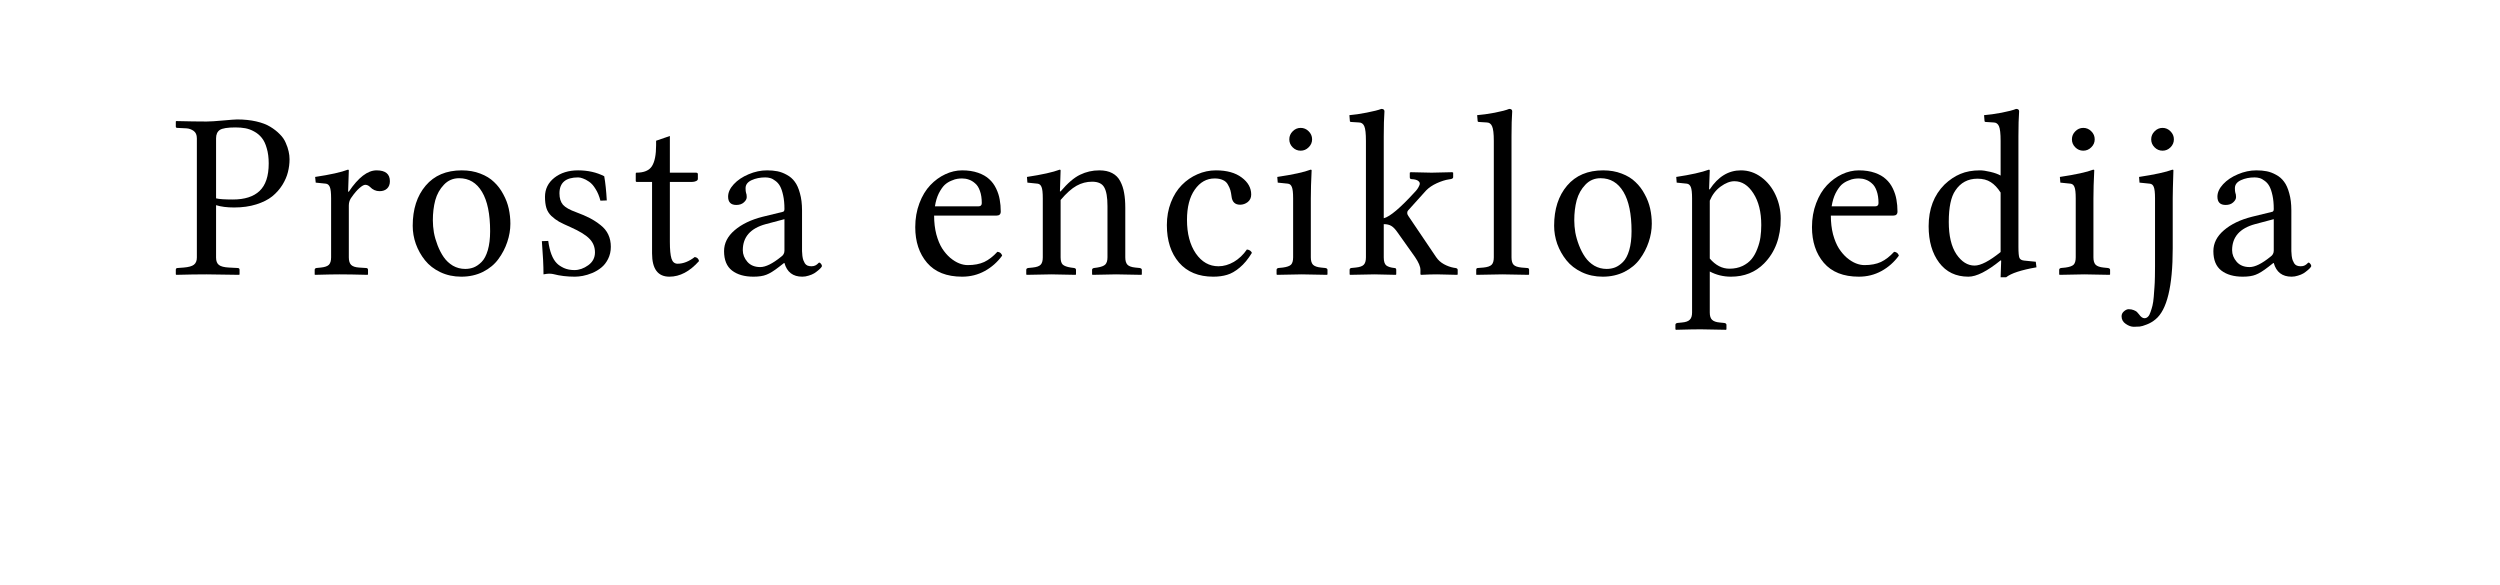 <?xml version="1.0" encoding="UTF-8" standalone="no"?>
<svg
	xmlns="http://www.w3.org/2000/svg"
	xmlns:dc="http://purl.org/dc/elements/1.1/"
	xmlns:cc="http://creativecommons.org/ns#"
	xmlns:rdf="http://www.w3.org/1999/02/22-rdf-syntax-ns#"
	xmlns:svg="http://www.w3.org/2000/svg"
	xmlns:xlink="http://www.w3.org/1999/xlink"
	xmlns:sodipodi="http://sodipodi.sourceforge.net/DTD/sodipodi-0.dtd"
	xmlns:inkscape="http://www.inkscape.org/namespaces/inkscape"
	version="1.1"
	viewBox="0 0 137.154 32.118">
	<g transform="translate(-0.355,-4.025)" id="The_Free_Encyclopedia" style="font-size:13px;font-style:normal;font-variant:normal;font-weight:normal;font-stretch:normal;text-align:start;line-height:125%;text-anchor:start;fill:#000000;fill-opacity:1;stroke:none;font-family:Linux Libertine"><path d="M12.209 11.612L12.209 14.907C12.37 14.949 12.677 14.97 13.129 14.97C13.777 14.97 14.266 14.814 14.596 14.501C14.93 14.183 15.097 13.682 15.097 12.996C15.097 12.675 15.061 12.395 14.989 12.158C14.922 11.917 14.831 11.727 14.716 11.587C14.602 11.443 14.462 11.327 14.297 11.238C14.137 11.149 13.974 11.09 13.809 11.06C13.648 11.031 13.47 11.016 13.275 11.016C12.84 11.016 12.552 11.062 12.412 11.155C12.277 11.248 12.209 11.401 12.209 11.612M11.155 18.157L11.155 11.612C11.155 11.426 11.096 11.291 10.978 11.206C10.859 11.122 10.728 11.075 10.584 11.066L10.076 11.041C10.025 11.041 10 11.016 10 10.965L10 10.692L10.025 10.667C10.669 10.683 11.223 10.692 11.688 10.692C11.879 10.692 12.181 10.673 12.596 10.635C13.011 10.597 13.267 10.578 13.364 10.578C13.749 10.578 14.098 10.614 14.412 10.686C14.725 10.758 14.981 10.855 15.18 10.978C15.383 11.1 15.556 11.236 15.7 11.384C15.848 11.528 15.958 11.686 16.03 11.86C16.106 12.029 16.159 12.186 16.189 12.33C16.223 12.474 16.24 12.617 16.24 12.761C16.24 12.998 16.21 13.233 16.151 13.466C16.096 13.694 15.994 13.929 15.846 14.171C15.698 14.407 15.512 14.617 15.288 14.799C15.068 14.977 14.778 15.123 14.418 15.237C14.058 15.351 13.652 15.408 13.199 15.408C12.81 15.408 12.48 15.366 12.209 15.281L12.209 18.157C12.209 18.347 12.262 18.483 12.368 18.563C12.473 18.643 12.655 18.69 12.914 18.703L13.39 18.728C13.462 18.728 13.498 18.762 13.498 18.83L13.498 19.077L13.472 19.103C12.651 19.086 12.057 19.077 11.688 19.077C11.223 19.077 10.669 19.085 10.025 19.103L10 19.077L10 18.83C10 18.762 10.034 18.728 10.102 18.728L10.438 18.703C10.7 18.681 10.884 18.631 10.99 18.55C11.1 18.466 11.155 18.334 11.155 18.157 " id="path4647"></path><path d="M18.52 18.144L18.52 14.907C18.52 14.602 18.497 14.395 18.45 14.285C18.404 14.175 18.332 14.113 18.235 14.101L17.676 14.044L17.644 13.732C18.482 13.606 19.081 13.472 19.441 13.333C19.475 13.333 19.492 13.345 19.492 13.371L19.453 14.539L19.492 14.539C20.016 13.76 20.524 13.371 21.015 13.371C21.502 13.371 21.745 13.57 21.745 13.967C21.745 14.137 21.694 14.27 21.593 14.367C21.491 14.465 21.353 14.513 21.18 14.513C20.977 14.513 20.801 14.435 20.653 14.278C20.573 14.202 20.486 14.164 20.393 14.164C20.317 14.164 20.211 14.223 20.075 14.342C19.94 14.46 19.798 14.625 19.65 14.837C19.544 14.972 19.492 15.125 19.492 15.294L19.492 18.144C19.492 18.335 19.534 18.472 19.618 18.557C19.703 18.641 19.847 18.69 20.05 18.703L20.431 18.728C20.507 18.728 20.545 18.762 20.545 18.83L20.545 19.077L20.52 19.103C19.877 19.086 19.365 19.077 18.984 19.077C18.726 19.077 18.275 19.085 17.632 19.103L17.619 19.077L17.619 18.83C17.619 18.775 17.651 18.741 17.714 18.728L17.962 18.703C18.173 18.681 18.319 18.631 18.4 18.55C18.48 18.466 18.52 18.33 18.52 18.144 " id="path4649"></path><path d="M22.997 16.411C22.997 15.501 23.234 14.767 23.708 14.209C24.182 13.65 24.842 13.371 25.689 13.371C26.061 13.371 26.4 13.43 26.704 13.548C27.009 13.663 27.261 13.817 27.46 14.012C27.663 14.202 27.832 14.426 27.967 14.685C28.107 14.939 28.206 15.201 28.266 15.472C28.325 15.743 28.355 16.018 28.355 16.297C28.355 16.635 28.297 16.972 28.183 17.306C28.073 17.636 27.912 17.945 27.701 18.233C27.493 18.521 27.212 18.756 26.857 18.938C26.501 19.115 26.103 19.204 25.663 19.204C25.244 19.204 24.861 19.122 24.514 18.957C24.167 18.792 23.886 18.574 23.67 18.303C23.454 18.032 23.287 17.734 23.169 17.408C23.054 17.082 22.997 16.75 22.997 16.411M25.543 13.802C25.213 13.802 24.935 13.921 24.711 14.158C24.487 14.391 24.328 14.674 24.235 15.008C24.146 15.343 24.102 15.711 24.102 16.113C24.102 16.324 24.121 16.547 24.159 16.779C24.201 17.008 24.269 17.243 24.362 17.484C24.455 17.725 24.567 17.941 24.698 18.131C24.83 18.322 24.997 18.478 25.2 18.601C25.407 18.72 25.634 18.779 25.879 18.779C26.044 18.779 26.199 18.751 26.342 18.696C26.49 18.637 26.634 18.538 26.774 18.398C26.918 18.254 27.032 18.038 27.117 17.751C27.201 17.463 27.244 17.116 27.244 16.71C27.244 15.766 27.096 15.046 26.799 14.551C26.503 14.052 26.084 13.802 25.543 13.802 " id="path4651"></path><path d="M30.083 17.255L30.432 17.243C30.512 17.827 30.669 18.235 30.902 18.468C30.991 18.561 31.12 18.648 31.289 18.728C31.458 18.804 31.651 18.842 31.867 18.842C32.129 18.842 32.383 18.753 32.628 18.576C32.874 18.398 32.996 18.163 32.996 17.871C32.996 17.583 32.899 17.338 32.704 17.135C32.51 16.927 32.161 16.712 31.657 16.487C31.386 16.369 31.177 16.269 31.029 16.189C30.881 16.104 30.739 15.999 30.603 15.872C30.472 15.745 30.381 15.599 30.33 15.434C30.28 15.269 30.254 15.065 30.254 14.824C30.254 14.397 30.426 14.048 30.768 13.777C31.115 13.506 31.549 13.371 32.07 13.371C32.607 13.371 33.085 13.479 33.504 13.694C33.568 14.05 33.614 14.492 33.644 15.021L33.295 15.034C33.231 14.784 33.142 14.57 33.028 14.393C32.918 14.211 32.8 14.077 32.673 13.993C32.55 13.908 32.438 13.849 32.336 13.815C32.239 13.777 32.15 13.758 32.07 13.758C31.388 13.758 31.048 14.05 31.048 14.634C31.048 14.896 31.111 15.104 31.238 15.256C31.369 15.404 31.613 15.542 31.968 15.669C32.264 15.779 32.514 15.886 32.717 15.992C32.92 16.098 33.115 16.225 33.301 16.373C33.492 16.521 33.633 16.695 33.726 16.894C33.82 17.093 33.866 17.317 33.866 17.566C33.866 17.812 33.815 18.034 33.714 18.233C33.616 18.428 33.494 18.584 33.346 18.703C33.202 18.821 33.037 18.921 32.85 19.001C32.664 19.077 32.491 19.13 32.33 19.16C32.173 19.189 32.027 19.204 31.892 19.204C31.469 19.204 31.077 19.158 30.718 19.064C30.658 19.048 30.578 19.039 30.476 19.039C30.409 19.039 30.307 19.052 30.172 19.077C30.172 18.612 30.142 18.004 30.083 17.255 " id="path4653"></path><path d="M37.105 14.005L37.105 17.293C37.105 17.721 37.135 18.028 37.194 18.214C37.253 18.4 37.365 18.493 37.53 18.493C37.839 18.493 38.153 18.37 38.47 18.125C38.601 18.146 38.679 18.22 38.705 18.347C38.197 18.918 37.655 19.204 37.08 19.204C36.445 19.204 36.128 18.777 36.128 17.922L36.128 14.005L35.283 14.005C35.25 14.005 35.233 13.989 35.233 13.955L35.233 13.555C35.233 13.517 35.245 13.498 35.271 13.498C35.685 13.498 35.969 13.379 36.121 13.142C36.274 12.901 36.35 12.518 36.35 11.993L36.35 11.746L37.105 11.485L37.105 13.498L38.533 13.498C38.605 13.498 38.641 13.525 38.641 13.58L38.641 13.84C38.641 13.891 38.607 13.931 38.54 13.961C38.472 13.991 38.4 14.005 38.324 14.005L37.105 14.005 " id="path4655"></path><path d="M43.391 16.049L42.363 16.322C41.525 16.551 41.106 17.027 41.106 17.751C41.106 17.983 41.191 18.197 41.36 18.392C41.529 18.582 41.764 18.677 42.064 18.677C42.361 18.677 42.742 18.489 43.207 18.112C43.33 18.028 43.391 17.916 43.391 17.776L43.391 16.049M43.391 18.455L43.366 18.455L43.105 18.658C42.818 18.883 42.583 19.029 42.401 19.096C42.223 19.168 41.986 19.204 41.69 19.204C41.199 19.204 40.808 19.092 40.516 18.868C40.224 18.643 40.078 18.288 40.078 17.801C40.078 17.37 40.27 16.989 40.655 16.659C41.045 16.324 41.559 16.077 42.198 15.916L43.315 15.643C43.366 15.626 43.391 15.575 43.391 15.491C43.391 15.207 43.368 14.96 43.321 14.748C43.275 14.532 43.218 14.363 43.15 14.24C43.082 14.118 42.998 14.02 42.896 13.948C42.799 13.872 42.706 13.821 42.617 13.796C42.532 13.771 42.439 13.758 42.337 13.758C42.058 13.758 41.808 13.809 41.588 13.91C41.368 14.012 41.258 14.158 41.258 14.348C41.258 14.467 41.267 14.551 41.284 14.602C41.309 14.657 41.322 14.735 41.322 14.837C41.322 14.939 41.269 15.036 41.163 15.129C41.062 15.222 40.924 15.269 40.75 15.269C40.45 15.269 40.3 15.116 40.3 14.812C40.3 14.583 40.403 14.357 40.611 14.132C40.818 13.908 41.089 13.726 41.423 13.586C41.758 13.443 42.096 13.371 42.439 13.371C42.646 13.371 42.835 13.388 43.004 13.421C43.177 13.455 43.351 13.521 43.524 13.618C43.698 13.711 43.842 13.836 43.956 13.993C44.075 14.149 44.17 14.363 44.242 14.634C44.318 14.9 44.356 15.211 44.356 15.567L44.356 17.503C44.356 17.626 44.356 17.725 44.356 17.801C44.36 17.873 44.367 17.96 44.375 18.062C44.388 18.159 44.405 18.237 44.426 18.296C44.447 18.351 44.474 18.409 44.508 18.468C44.546 18.527 44.595 18.569 44.654 18.595C44.718 18.62 44.79 18.633 44.87 18.633C44.963 18.633 45.039 18.616 45.099 18.582C45.158 18.548 45.202 18.514 45.232 18.481C45.262 18.447 45.285 18.43 45.302 18.43C45.327 18.43 45.357 18.451 45.391 18.493C45.429 18.536 45.448 18.578 45.448 18.62C45.448 18.637 45.431 18.667 45.397 18.709C45.363 18.751 45.312 18.8 45.245 18.855C45.181 18.91 45.107 18.965 45.022 19.02C44.938 19.071 44.836 19.113 44.718 19.147C44.604 19.185 44.487 19.204 44.369 19.204C43.857 19.204 43.531 18.954 43.391 18.455 " id="path4657"></path><path d="M51.647 15.345L54.033 15.345C54.156 15.345 54.217 15.286 54.217 15.167C54.217 14.909 54.184 14.687 54.116 14.501C54.052 14.314 53.963 14.175 53.849 14.082C53.739 13.984 53.625 13.917 53.506 13.878C53.392 13.836 53.269 13.815 53.138 13.815C53.054 13.815 52.969 13.821 52.884 13.834C52.804 13.842 52.694 13.876 52.554 13.936C52.415 13.991 52.29 14.069 52.18 14.17C52.074 14.272 51.968 14.424 51.862 14.627C51.761 14.831 51.689 15.07 51.647 15.345M55.074 17.839C55.21 17.852 55.296 17.922 55.335 18.049C55.076 18.404 54.759 18.686 54.382 18.893C54.006 19.1 53.591 19.204 53.138 19.204C52.292 19.204 51.651 18.95 51.215 18.442C50.783 17.935 50.567 17.283 50.567 16.487C50.567 16.013 50.644 15.575 50.796 15.173C50.948 14.771 51.147 14.441 51.393 14.183C51.638 13.925 51.911 13.726 52.212 13.586C52.516 13.443 52.825 13.371 53.138 13.371C53.468 13.371 53.76 13.415 54.014 13.504C54.268 13.593 54.471 13.709 54.624 13.853C54.78 13.993 54.907 14.164 55.004 14.367C55.102 14.57 55.167 14.773 55.201 14.977C55.239 15.18 55.258 15.398 55.258 15.63C55.258 15.779 55.18 15.853 55.024 15.853L51.602 15.853C51.602 16.225 51.642 16.568 51.723 16.881C51.807 17.19 51.913 17.446 52.04 17.649C52.171 17.852 52.319 18.026 52.484 18.169C52.654 18.309 52.819 18.411 52.98 18.474C53.14 18.538 53.297 18.569 53.449 18.569C53.801 18.569 54.101 18.512 54.351 18.398C54.6 18.279 54.842 18.093 55.074 17.839 " id="path4659"></path><path d="M58.542 13.371L58.504 14.526L58.542 14.526C58.927 14.073 59.282 13.768 59.608 13.612C59.938 13.451 60.29 13.371 60.662 13.371C60.946 13.371 61.183 13.421 61.373 13.523C61.568 13.625 61.716 13.775 61.817 13.974C61.919 14.168 61.989 14.382 62.027 14.615C62.069 14.843 62.09 15.114 62.09 15.427L62.09 18.144C62.09 18.33 62.13 18.466 62.211 18.55C62.291 18.631 62.433 18.682 62.636 18.703L62.884 18.728C62.96 18.745 62.998 18.779 62.998 18.83L62.998 19.077L62.973 19.103C62.279 19.086 61.815 19.077 61.582 19.077C61.417 19.077 60.988 19.085 60.294 19.103L60.268 19.077L60.268 18.83C60.268 18.775 60.304 18.741 60.376 18.728L60.554 18.703C60.77 18.669 60.916 18.614 60.992 18.538C61.072 18.457 61.113 18.326 61.113 18.144L61.113 15.332C61.113 14.85 61.053 14.507 60.935 14.304C60.821 14.096 60.599 13.993 60.268 13.993C59.968 13.993 59.684 14.067 59.418 14.215C59.151 14.363 58.859 14.623 58.542 14.996L58.542 18.144C58.542 18.33 58.58 18.461 58.656 18.538C58.737 18.614 58.885 18.669 59.1 18.703L59.285 18.728C59.352 18.741 59.386 18.775 59.386 18.83L59.386 19.077L59.361 19.103C58.667 19.086 58.225 19.077 58.034 19.077C57.827 19.077 57.376 19.085 56.682 19.103L56.657 19.077L56.657 18.83C56.657 18.775 56.69 18.741 56.758 18.728L57.006 18.703C57.222 18.681 57.368 18.631 57.444 18.55C57.524 18.47 57.564 18.334 57.564 18.144L57.564 14.907C57.564 14.598 57.541 14.39 57.495 14.285C57.452 14.175 57.38 14.113 57.279 14.101L56.72 14.044L56.695 13.732C57.524 13.606 58.123 13.472 58.491 13.333C58.525 13.333 58.542 13.345 58.542 13.371 " id="path4661"></path><path d="M69.036 17.897C68.829 18.239 68.605 18.51 68.363 18.709C68.126 18.908 67.896 19.039 67.672 19.103C67.452 19.17 67.2 19.204 66.916 19.204C66.112 19.204 65.486 18.946 65.037 18.43C64.593 17.913 64.371 17.228 64.371 16.373C64.371 15.925 64.445 15.51 64.593 15.129C64.741 14.748 64.94 14.431 65.19 14.177C65.439 13.923 65.725 13.726 66.047 13.586C66.372 13.443 66.711 13.371 67.062 13.371C67.659 13.371 68.131 13.502 68.478 13.764C68.825 14.022 68.998 14.333 68.998 14.697C68.998 14.871 68.935 15.008 68.808 15.11C68.681 15.207 68.541 15.256 68.389 15.256C68.11 15.256 67.953 15.104 67.919 14.799C67.902 14.663 67.881 14.551 67.856 14.462C67.83 14.369 67.786 14.268 67.722 14.158C67.663 14.043 67.572 13.959 67.449 13.904C67.327 13.845 67.174 13.815 66.992 13.815C66.552 13.815 66.188 14.02 65.901 14.431C65.617 14.837 65.475 15.389 65.475 16.087C65.475 16.841 65.636 17.454 65.958 17.928C66.284 18.398 66.698 18.633 67.202 18.633C67.485 18.633 67.767 18.552 68.046 18.392C68.325 18.227 68.564 18 68.763 17.712C68.899 17.729 68.99 17.791 69.036 17.896 " id="path4663"></path><path d="M71.272 12.107C71.15 11.985 71.088 11.839 71.088 11.669C71.088 11.5 71.15 11.354 71.272 11.231C71.395 11.105 71.541 11.041 71.71 11.041C71.88 11.041 72.026 11.102 72.148 11.225C72.275 11.348 72.339 11.496 72.339 11.669C72.339 11.839 72.275 11.985 72.148 12.107C72.026 12.23 71.88 12.292 71.71 12.292C71.541 12.292 71.395 12.23 71.272 12.107M72.313 13.371C72.284 13.959 72.269 14.471 72.269 14.907L72.269 18.144C72.269 18.33 72.309 18.466 72.39 18.55C72.474 18.631 72.618 18.682 72.821 18.703L73.063 18.728C73.143 18.741 73.183 18.775 73.183 18.83L73.183 19.077L73.158 19.103C72.464 19.086 72 19.077 71.768 19.077C71.56 19.077 71.11 19.085 70.416 19.103L70.39 19.077L70.39 18.83C70.39 18.775 70.424 18.741 70.492 18.728L70.739 18.703C70.959 18.673 71.107 18.62 71.184 18.544C71.26 18.464 71.298 18.33 71.298 18.144L71.298 14.907C71.298 14.598 71.275 14.39 71.228 14.285C71.186 14.175 71.114 14.113 71.012 14.101L70.454 14.044L70.428 13.732C71.3 13.601 71.909 13.468 72.256 13.333C72.294 13.333 72.313 13.345 72.313 13.371 " id="path4665"></path><path d="M75.292 11.758C75.292 11.356 75.263 11.088 75.203 10.952C75.144 10.813 75.045 10.743 74.905 10.743L74.486 10.717C74.435 10.717 74.41 10.696 74.41 10.654L74.385 10.343C74.651 10.322 74.969 10.275 75.337 10.203C75.709 10.131 75.976 10.063 76.137 10C76.251 10 76.308 10.044 76.308 10.133C76.283 10.48 76.27 10.935 76.27 11.498L76.27 15.999C76.608 15.914 77.175 15.436 77.971 14.564C78.022 14.513 78.068 14.458 78.111 14.399C78.157 14.335 78.197 14.261 78.231 14.177C78.265 14.092 78.246 14.02 78.174 13.961C78.106 13.897 77.982 13.862 77.8 13.853C77.732 13.853 77.698 13.817 77.698 13.745L77.698 13.498C77.723 13.49 77.736 13.481 77.736 13.472C78.379 13.489 78.767 13.498 78.898 13.498C79.008 13.498 79.384 13.49 80.028 13.472L80.078 13.498L80.078 13.745C80.078 13.8 80.03 13.836 79.932 13.853L79.844 13.866C79.649 13.895 79.429 13.965 79.183 14.075C78.942 14.185 78.745 14.319 78.593 14.475L77.609 15.567C77.575 15.601 77.558 15.645 77.558 15.7C77.558 15.764 77.58 15.823 77.622 15.878L79.139 18.125C79.249 18.29 79.393 18.421 79.571 18.519C79.748 18.616 79.93 18.681 80.117 18.715L80.205 18.728C80.286 18.741 80.326 18.775 80.326 18.83L80.326 19.077L80.301 19.103C79.776 19.086 79.408 19.077 79.196 19.077C78.959 19.077 78.667 19.085 78.32 19.103L78.282 19.077L78.282 18.83C78.282 18.652 78.183 18.417 77.984 18.125L77.038 16.792C76.911 16.606 76.792 16.481 76.682 16.418C76.577 16.354 76.439 16.322 76.27 16.322L76.27 18.144C76.27 18.364 76.316 18.512 76.409 18.588C76.503 18.66 76.651 18.707 76.854 18.728C76.922 18.728 76.955 18.762 76.955 18.83L76.955 19.077L76.93 19.103C76.253 19.086 75.864 19.077 75.762 19.077C75.732 19.077 75.286 19.085 74.423 19.103L74.397 19.077L74.397 18.83C74.397 18.775 74.427 18.741 74.486 18.728L74.734 18.703C74.95 18.681 75.096 18.631 75.172 18.55C75.252 18.47 75.292 18.334 75.292 18.144L75.292 11.758 " id="path4667"></path><path d="M82.308 18.144L82.308 11.758C82.308 11.356 82.276 11.088 82.213 10.952C82.154 10.813 82.054 10.743 81.915 10.743L81.502 10.717C81.447 10.717 81.42 10.696 81.42 10.654L81.394 10.343C81.665 10.322 81.984 10.277 82.353 10.209C82.721 10.138 82.987 10.068 83.152 10C83.262 10 83.317 10.044 83.317 10.133C83.292 10.48 83.279 10.935 83.279 11.498L83.279 18.144C83.279 18.334 83.317 18.47 83.394 18.55C83.47 18.631 83.614 18.681 83.825 18.703L84.136 18.728C84.208 18.728 84.244 18.762 84.244 18.83L84.244 19.077L84.219 19.103C83.347 19.086 82.865 19.077 82.772 19.077C82.691 19.077 82.219 19.085 81.356 19.103L81.343 19.077L81.343 18.83C81.343 18.762 81.373 18.728 81.432 18.728L81.743 18.703C81.959 18.681 82.107 18.631 82.188 18.55C82.268 18.47 82.308 18.334 82.308 18.144 " id="path4669"></path><path d="M85.617 16.411C85.617 15.501 85.854 14.767 86.328 14.209C86.802 13.65 87.462 13.371 88.308 13.371C88.681 13.371 89.019 13.43 89.324 13.548C89.629 13.663 89.881 13.817 90.079 14.012C90.283 14.202 90.452 14.426 90.587 14.685C90.727 14.939 90.826 15.201 90.886 15.472C90.945 15.743 90.975 16.018 90.975 16.297C90.975 16.635 90.917 16.972 90.803 17.306C90.693 17.636 90.532 17.945 90.321 18.233C90.113 18.521 89.832 18.756 89.476 18.938C89.121 19.115 88.723 19.204 88.283 19.204C87.864 19.204 87.481 19.122 87.134 18.957C86.787 18.792 86.506 18.574 86.29 18.303C86.074 18.032 85.907 17.734 85.788 17.408C85.674 17.082 85.617 16.75 85.617 16.411M88.163 13.802C87.832 13.802 87.555 13.921 87.331 14.158C87.107 14.391 86.948 14.674 86.855 15.008C86.766 15.343 86.722 15.711 86.722 16.113C86.722 16.324 86.741 16.547 86.779 16.779C86.821 17.008 86.889 17.243 86.982 17.484C87.075 17.725 87.187 17.941 87.318 18.131C87.449 18.322 87.617 18.478 87.82 18.601C88.027 18.72 88.253 18.779 88.499 18.779C88.664 18.779 88.818 18.751 88.962 18.696C89.11 18.637 89.254 18.538 89.394 18.398C89.538 18.254 89.652 18.038 89.737 17.751C89.821 17.463 89.864 17.116 89.864 16.71C89.864 15.766 89.716 15.046 89.419 14.551C89.123 14.052 88.704 13.802 88.163 13.802 " id="path4671"></path><path d="M94.156 15.034L94.156 18.208C94.474 18.58 94.834 18.766 95.236 18.766C95.502 18.766 95.739 18.717 95.946 18.62C96.158 18.519 96.327 18.39 96.454 18.233C96.581 18.076 96.685 17.89 96.765 17.674C96.85 17.459 96.907 17.245 96.937 17.033C96.966 16.822 96.981 16.602 96.981 16.373C96.981 15.658 96.837 15.078 96.55 14.634C96.266 14.189 95.919 13.967 95.508 13.967C95.272 13.967 95.02 14.065 94.753 14.259C94.491 14.45 94.292 14.708 94.156 15.034M93.185 14.907C93.185 14.602 93.162 14.395 93.115 14.285C93.069 14.175 92.997 14.113 92.9 14.101L92.341 14.044L92.316 13.732C93.124 13.61 93.721 13.476 94.106 13.333C94.14 13.333 94.156 13.345 94.156 13.371L94.118 14.412L94.156 14.412C94.613 13.718 95.183 13.371 95.864 13.371C96.27 13.371 96.643 13.496 96.981 13.745C97.32 13.995 97.582 14.323 97.768 14.729C97.954 15.135 98.048 15.567 98.048 16.024C98.048 17.044 97.743 17.863 97.133 18.481C96.655 18.963 96.05 19.204 95.318 19.204C94.899 19.204 94.512 19.109 94.156 18.919L94.156 21.172C94.156 21.354 94.197 21.485 94.277 21.565C94.362 21.65 94.503 21.701 94.702 21.718L94.95 21.743C95.03 21.756 95.07 21.79 95.071 21.845L95.071 22.092L95.045 22.118C94.402 22.101 93.939 22.092 93.655 22.092C93.388 22.092 92.938 22.1 92.303 22.118L92.271 22.092L92.271 21.845C92.271 21.79 92.307 21.756 92.379 21.743L92.627 21.718C92.834 21.701 92.978 21.65 93.058 21.565C93.143 21.485 93.185 21.354 93.185 21.172L93.185 14.907 " id="path4673"></path><path d="M100.842 15.345L103.229 15.345C103.352 15.345 103.413 15.286 103.413 15.167C103.413 14.909 103.379 14.687 103.312 14.501C103.248 14.314 103.159 14.175 103.045 14.082C102.935 13.984 102.821 13.917 102.702 13.878C102.588 13.836 102.465 13.815 102.334 13.815C102.249 13.815 102.165 13.821 102.08 13.834C102 13.842 101.89 13.876 101.75 13.936C101.61 13.991 101.486 14.069 101.375 14.17C101.27 14.272 101.164 14.424 101.058 14.627C100.957 14.831 100.885 15.07 100.842 15.345M104.27 17.839C104.405 17.852 104.492 17.922 104.53 18.049C104.272 18.404 103.955 18.686 103.578 18.893C103.201 19.1 102.787 19.204 102.334 19.204C101.488 19.204 100.847 18.95 100.411 18.442C99.979 17.935 99.763 17.283 99.763 16.487C99.763 16.013 99.839 15.575 99.992 15.173C100.144 14.771 100.343 14.441 100.588 14.183C100.834 13.925 101.107 13.726 101.407 13.586C101.712 13.443 102.021 13.371 102.334 13.371C102.664 13.371 102.956 13.415 103.21 13.504C103.464 13.593 103.667 13.709 103.819 13.853C103.976 13.993 104.103 14.164 104.2 14.367C104.297 14.57 104.363 14.773 104.397 14.977C104.435 15.18 104.454 15.398 104.454 15.63C104.454 15.779 104.376 15.853 104.219 15.853L100.798 15.853C100.798 16.225 100.838 16.568 100.918 16.881C101.003 17.19 101.109 17.446 101.236 17.649C101.367 17.852 101.515 18.026 101.68 18.169C101.849 18.309 102.014 18.411 102.175 18.474C102.336 18.538 102.493 18.569 102.645 18.569C102.996 18.569 103.297 18.512 103.546 18.398C103.796 18.279 104.037 18.093 104.27 17.839 " id="path4675"></path><path d="M110.112 17.852L110.112 14.589C109.947 14.331 109.767 14.141 109.572 14.018C109.377 13.891 109.134 13.828 108.842 13.828C108.322 13.828 107.917 14.043 107.63 14.475C107.388 14.822 107.268 15.398 107.268 16.202C107.268 16.963 107.408 17.554 107.687 17.973C107.97 18.387 108.303 18.595 108.683 18.595C109.022 18.595 109.498 18.347 110.112 17.852M111.089 11.498L111.089 17.566C111.089 17.888 111.108 18.091 111.146 18.176C111.184 18.26 111.273 18.309 111.413 18.322L112.041 18.385L112.079 18.69C111.237 18.838 110.683 19.02 110.416 19.236L110.112 19.236L110.143 18.322L110.112 18.309C109.375 18.906 108.787 19.204 108.347 19.204C107.661 19.204 107.126 18.948 106.741 18.436C106.356 17.924 106.163 17.258 106.163 16.437C106.163 15.493 106.453 14.731 107.033 14.151C107.308 13.889 107.598 13.694 107.903 13.567C108.212 13.436 108.571 13.371 108.982 13.371C109.126 13.371 109.314 13.398 109.547 13.453C109.784 13.508 109.972 13.576 110.112 13.656L110.112 11.758C110.112 11.356 110.082 11.088 110.023 10.952C109.964 10.813 109.864 10.743 109.724 10.743L109.305 10.717C109.255 10.717 109.229 10.696 109.229 10.654L109.204 10.343C109.475 10.322 109.794 10.277 110.162 10.209C110.53 10.138 110.797 10.068 110.962 10C111.072 10 111.127 10.044 111.127 10.133C111.102 10.48 111.089 10.935 111.089 11.498 " id="path4677"></path><path d="M114.208 12.107C114.085 11.985 114.024 11.839 114.024 11.669C114.024 11.5 114.085 11.354 114.208 11.231C114.33 11.105 114.476 11.041 114.646 11.041C114.815 11.041 114.961 11.102 115.084 11.225C115.211 11.348 115.274 11.496 115.274 11.669C115.274 11.839 115.211 11.985 115.084 12.107C114.961 12.23 114.815 12.292 114.646 12.292C114.476 12.292 114.33 12.23 114.208 12.107M115.249 13.371C115.219 13.959 115.204 14.471 115.204 14.907L115.204 18.144C115.204 18.33 115.244 18.466 115.325 18.55C115.409 18.631 115.553 18.682 115.756 18.703L115.998 18.728C116.078 18.741 116.118 18.775 116.118 18.83L116.118 19.077L116.093 19.103C115.399 19.086 114.935 19.077 114.703 19.077C114.495 19.077 114.045 19.085 113.351 19.103L113.325 19.077L113.325 18.83C113.325 18.775 113.359 18.741 113.427 18.728L113.674 18.703C113.894 18.673 114.043 18.62 114.119 18.544C114.195 18.464 114.233 18.33 114.233 18.144L114.233 14.907C114.233 14.598 114.21 14.39 114.163 14.285C114.121 14.175 114.049 14.113 113.947 14.101L113.389 14.044L113.363 13.732C114.235 13.601 114.845 13.468 115.192 13.333C115.23 13.333 115.249 13.345 115.249 13.371 " id="path4679"></path><path d="M118.558 12.107C118.435 11.985 118.373 11.839 118.373 11.669C118.373 11.5 118.435 11.354 118.558 11.231C118.68 11.105 118.826 11.041 118.996 11.041C119.165 11.041 119.311 11.105 119.433 11.231C119.556 11.354 119.618 11.5 119.618 11.669C119.618 11.839 119.556 11.985 119.433 12.107C119.311 12.23 119.165 12.292 118.996 12.292C118.826 12.292 118.68 12.23 118.558 12.107M119.592 13.371C119.567 14.132 119.554 14.644 119.554 14.907L119.554 17.649C119.554 19.735 119.239 21.034 118.608 21.546C118.46 21.669 118.301 21.762 118.132 21.826C117.963 21.893 117.834 21.932 117.745 21.94C117.66 21.948 117.552 21.953 117.421 21.953C117.277 21.953 117.129 21.9 116.977 21.794C116.825 21.692 116.748 21.553 116.748 21.375C116.748 21.269 116.793 21.178 116.882 21.102C116.971 21.026 117.055 20.988 117.136 20.988C117.241 20.988 117.335 21.005 117.415 21.039C117.495 21.073 117.552 21.104 117.586 21.134C117.62 21.168 117.66 21.214 117.707 21.273C117.804 21.413 117.904 21.483 118.005 21.483C118.077 21.483 118.141 21.455 118.196 21.4C118.251 21.35 118.297 21.265 118.335 21.147C118.378 21.028 118.414 20.91 118.443 20.791C118.473 20.673 118.496 20.512 118.513 20.309C118.53 20.11 118.543 19.938 118.551 19.794C118.564 19.651 118.572 19.456 118.577 19.21C118.581 18.965 118.583 18.777 118.583 18.646C118.583 18.514 118.583 18.328 118.583 18.087L118.583 14.907C118.583 14.594 118.559 14.384 118.513 14.278C118.47 14.168 118.396 14.109 118.291 14.101L117.732 14.044L117.707 13.732C118.566 13.601 119.177 13.468 119.541 13.333C119.575 13.333 119.592 13.345 119.592 13.371 " id="path4681"></path><path d="M125.097 16.049L124.069 16.322C123.231 16.551 122.812 17.027 122.812 17.751C122.812 17.983 122.897 18.197 123.066 18.392C123.235 18.582 123.47 18.677 123.771 18.677C124.067 18.677 124.448 18.489 124.913 18.112C125.036 18.028 125.097 17.916 125.097 17.776L125.097 16.049M125.097 18.455L125.072 18.455L124.812 18.658C124.524 18.883 124.289 19.029 124.107 19.096C123.929 19.168 123.692 19.204 123.396 19.204C122.905 19.204 122.514 19.092 122.222 18.868C121.93 18.643 121.784 18.288 121.784 17.801C121.784 17.37 121.976 16.989 122.362 16.659C122.751 16.324 123.265 16.077 123.904 15.916L125.021 15.643C125.072 15.626 125.097 15.575 125.097 15.491C125.097 15.207 125.074 14.96 125.028 14.748C124.981 14.532 124.924 14.363 124.856 14.24C124.789 14.118 124.704 14.02 124.602 13.948C124.505 13.872 124.412 13.821 124.323 13.796C124.238 13.771 124.145 13.758 124.044 13.758C123.764 13.758 123.515 13.809 123.295 13.91C123.075 14.012 122.965 14.158 122.965 14.348C122.965 14.467 122.973 14.551 122.99 14.602C123.015 14.657 123.028 14.735 123.028 14.837C123.028 14.939 122.975 15.036 122.869 15.129C122.768 15.222 122.63 15.269 122.457 15.269C122.156 15.269 122.006 15.116 122.006 14.812C122.006 14.583 122.11 14.357 122.317 14.132C122.525 13.908 122.795 13.726 123.13 13.586C123.464 13.443 123.803 13.371 124.145 13.371C124.353 13.371 124.541 13.388 124.71 13.421C124.884 13.455 125.057 13.521 125.231 13.618C125.404 13.711 125.548 13.836 125.662 13.993C125.781 14.149 125.876 14.363 125.948 14.634C126.024 14.9 126.062 15.211 126.062 15.567L126.062 17.503C126.062 17.626 126.062 17.725 126.062 17.801C126.066 17.873 126.073 17.96 126.081 18.062C126.094 18.159 126.111 18.237 126.132 18.296C126.153 18.351 126.181 18.409 126.215 18.468C126.253 18.527 126.301 18.569 126.361 18.595C126.424 18.62 126.496 18.633 126.576 18.633C126.67 18.633 126.746 18.616 126.805 18.582C126.864 18.548 126.909 18.514 126.938 18.481C126.968 18.447 126.991 18.43 127.008 18.43C127.033 18.43 127.063 18.451 127.097 18.493C127.135 18.536 127.154 18.578 127.154 18.62C127.154 18.637 127.137 18.667 127.103 18.709C127.069 18.751 127.019 18.8 126.951 18.855C126.887 18.91 126.813 18.965 126.729 19.02C126.644 19.071 126.543 19.113 126.424 19.147C126.31 19.185 126.193 19.204 126.075 19.204C125.563 19.204 125.237 18.954 125.097 18.455 " id="path4683-1"></path></g>
</svg>